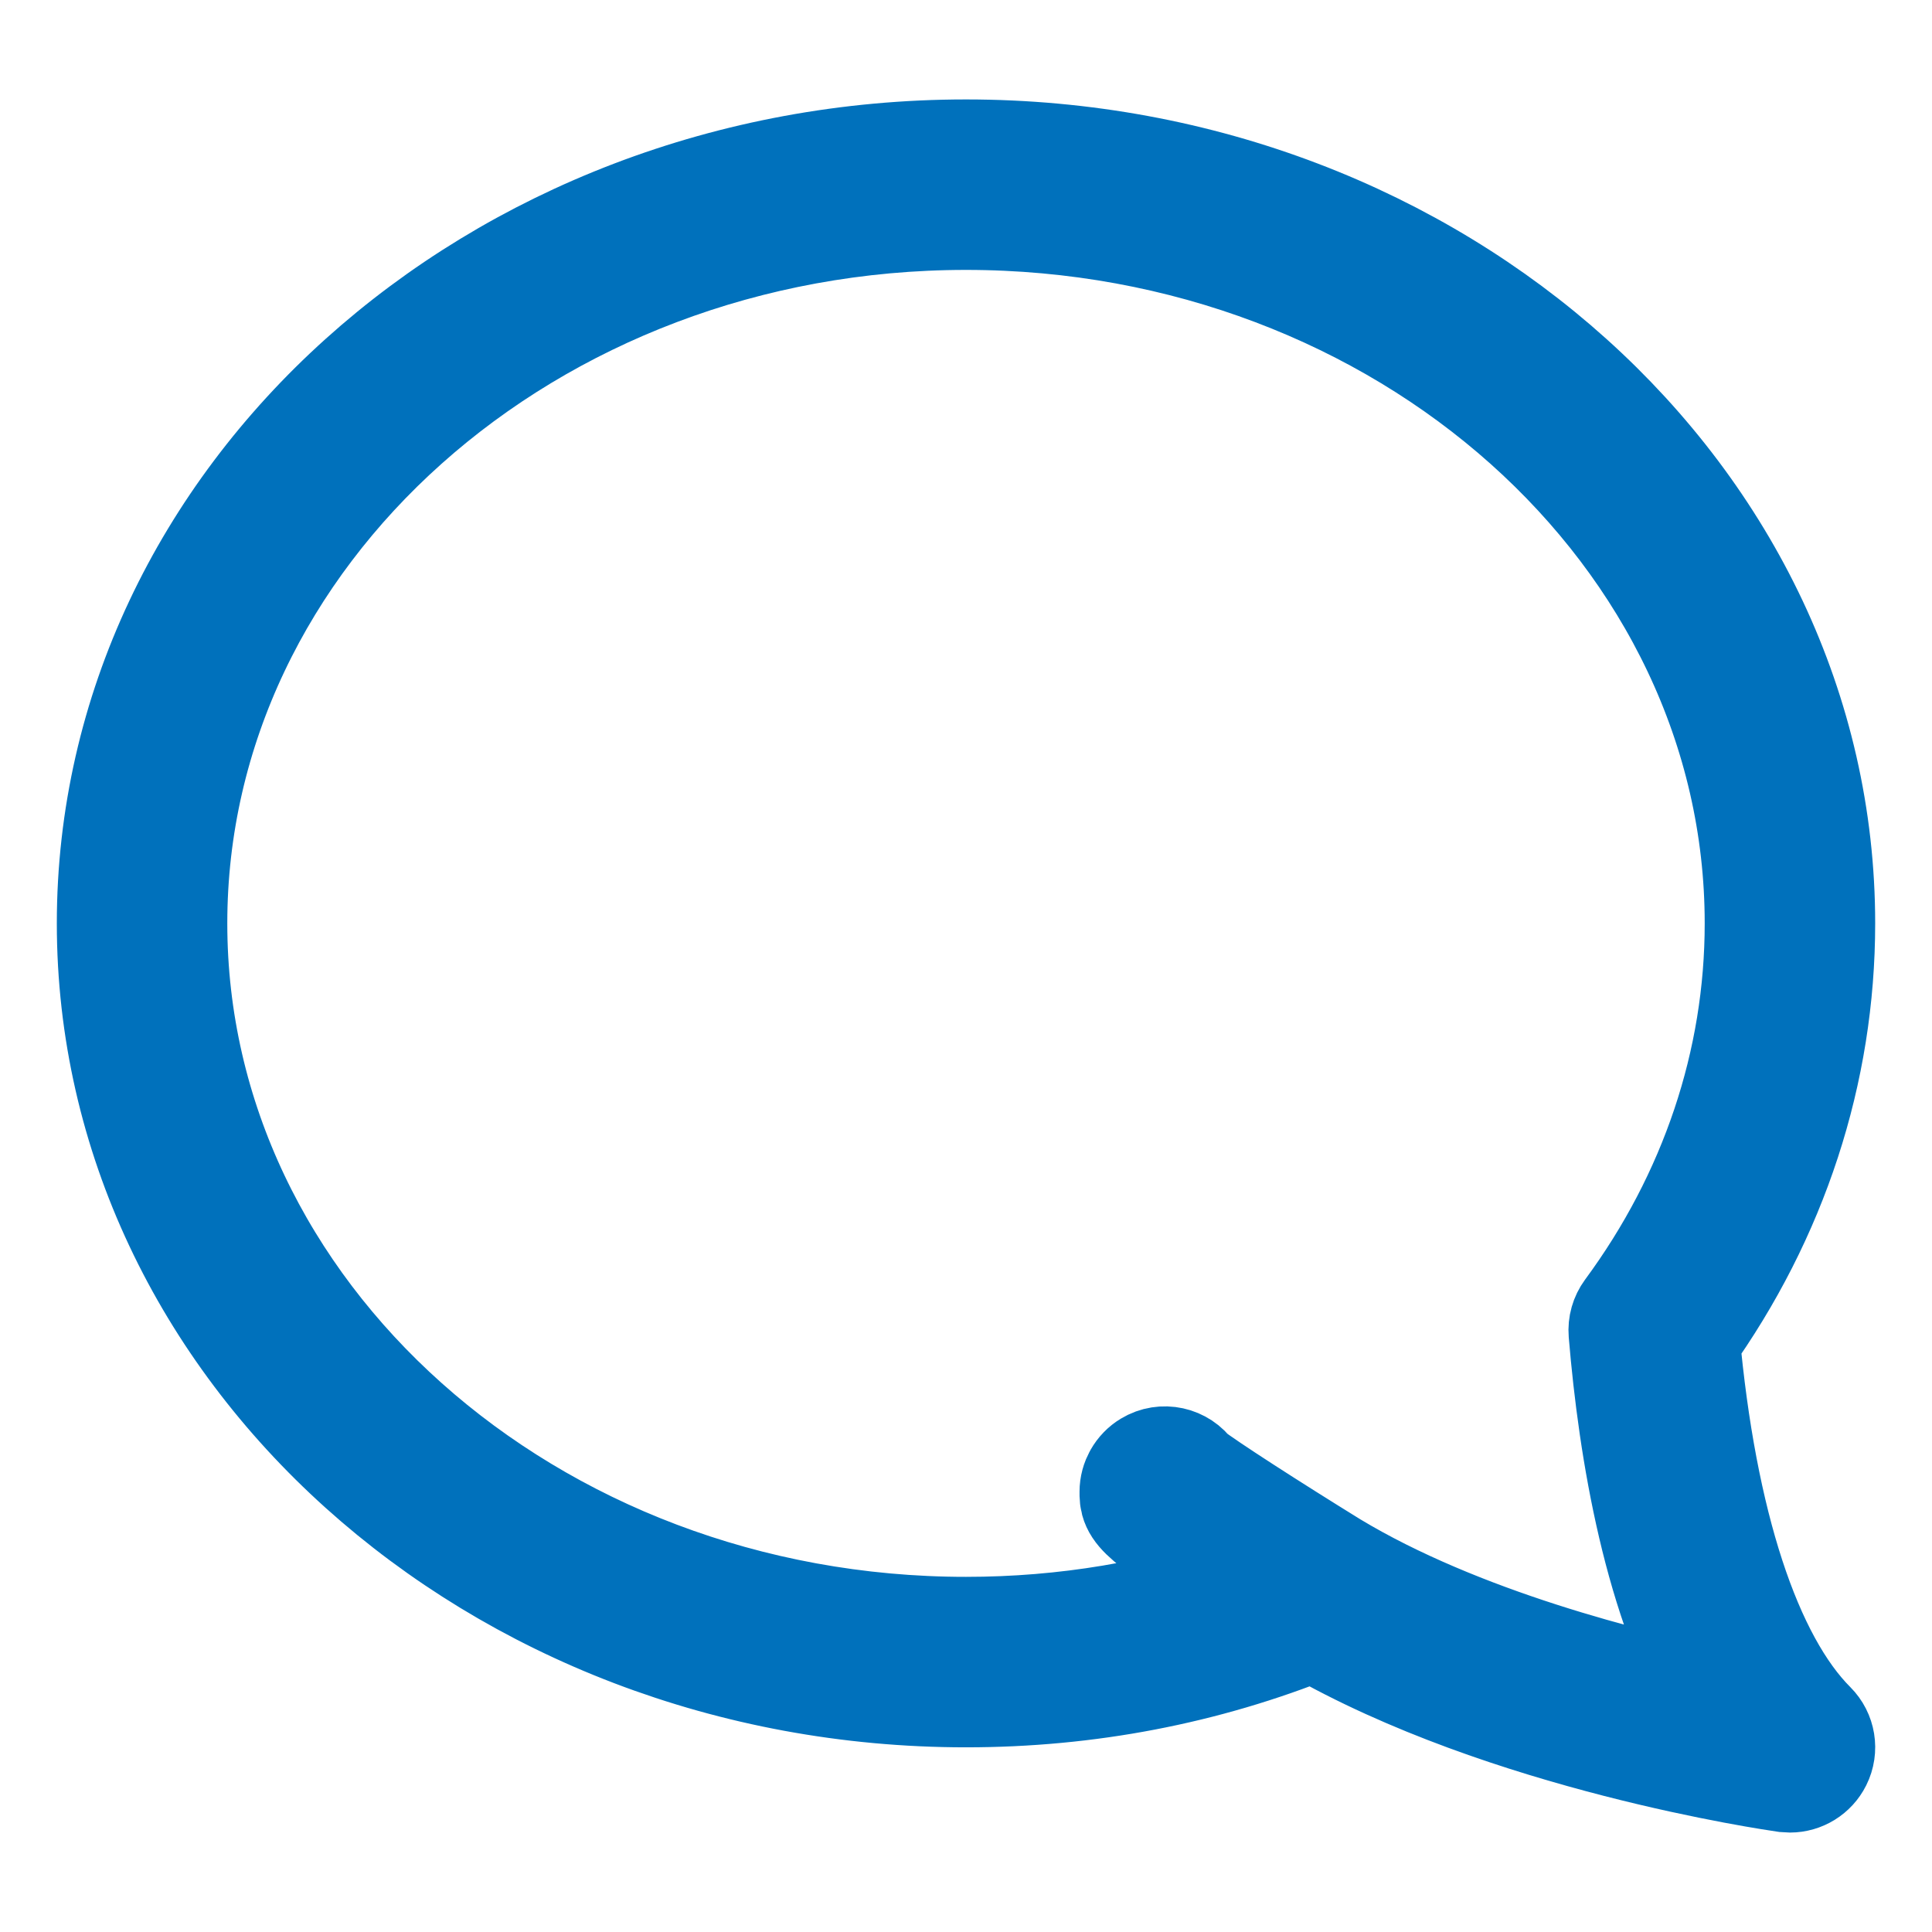 <svg width="17" height="17" viewBox="0 0 17 17" fill="none" xmlns="http://www.w3.org/2000/svg">
<path d="M14.808 11.776C15.588 10.687 16 9.426 16 8.125C16 4.403 12.636 1.375 8.5 1.375C4.364 1.375 1 4.403 1 8.125C1 11.847 4.364 14.875 8.5 14.875C9.566 14.875 10.595 14.678 11.561 14.288C13.262 15.27 15.614 15.608 15.715 15.623C15.727 15.624 15.739 15.625 15.75 15.625C15.844 15.625 15.931 15.572 15.974 15.486C16.022 15.39 16.003 15.274 15.927 15.198C15.352 14.623 14.956 13.41 14.808 11.776ZM11.71 13.796C11.71 13.796 11.71 13.796 11.71 13.796C11.182 13.47 10.593 13.092 10.456 12.983C10.382 12.875 10.235 12.842 10.121 12.911C10.046 12.956 9.999 13.039 9.999 13.126C9.998 13.273 10 13.319 11.019 13.955C10.216 14.233 9.372 14.375 8.5 14.375C4.64 14.375 1.5 11.571 1.5 8.125C1.5 4.679 4.64 1.875 8.5 1.875C12.36 1.875 15.5 4.679 15.5 8.125C15.5 9.349 15.102 10.536 14.35 11.556C14.314 11.605 14.297 11.665 14.302 11.726C14.389 12.769 14.612 14.098 15.162 15.016C14.329 14.846 12.828 14.47 11.71 13.796Z" stroke="#0071BC"/>
</svg>

